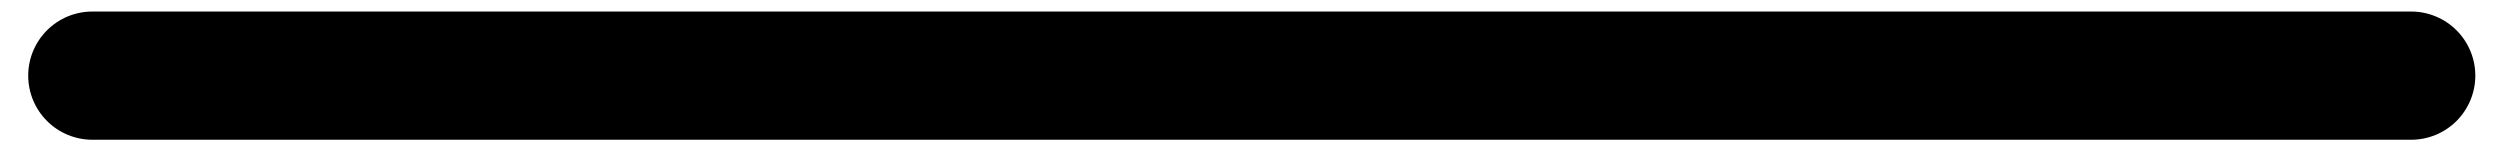 <svg width="78" height="5" viewBox="0 0 78 5" fill="none" xmlns="http://www.w3.org/2000/svg">
<path d="M75.23 4.36H2.88C2.35 4.36 1.841 4.149 1.466 3.774C1.091 3.399 0.88 2.89 0.88 2.36C0.88 1.83 1.091 1.321 1.466 0.946C1.841 0.571 2.35 0.36 2.88 0.36H75.23C75.76 0.36 76.269 0.571 76.644 0.946C77.019 1.321 77.23 1.83 77.23 2.36C77.23 2.89 77.019 3.399 76.644 3.774C76.269 4.149 75.76 4.36 75.23 4.36Z" fill="black"/>
</svg>
